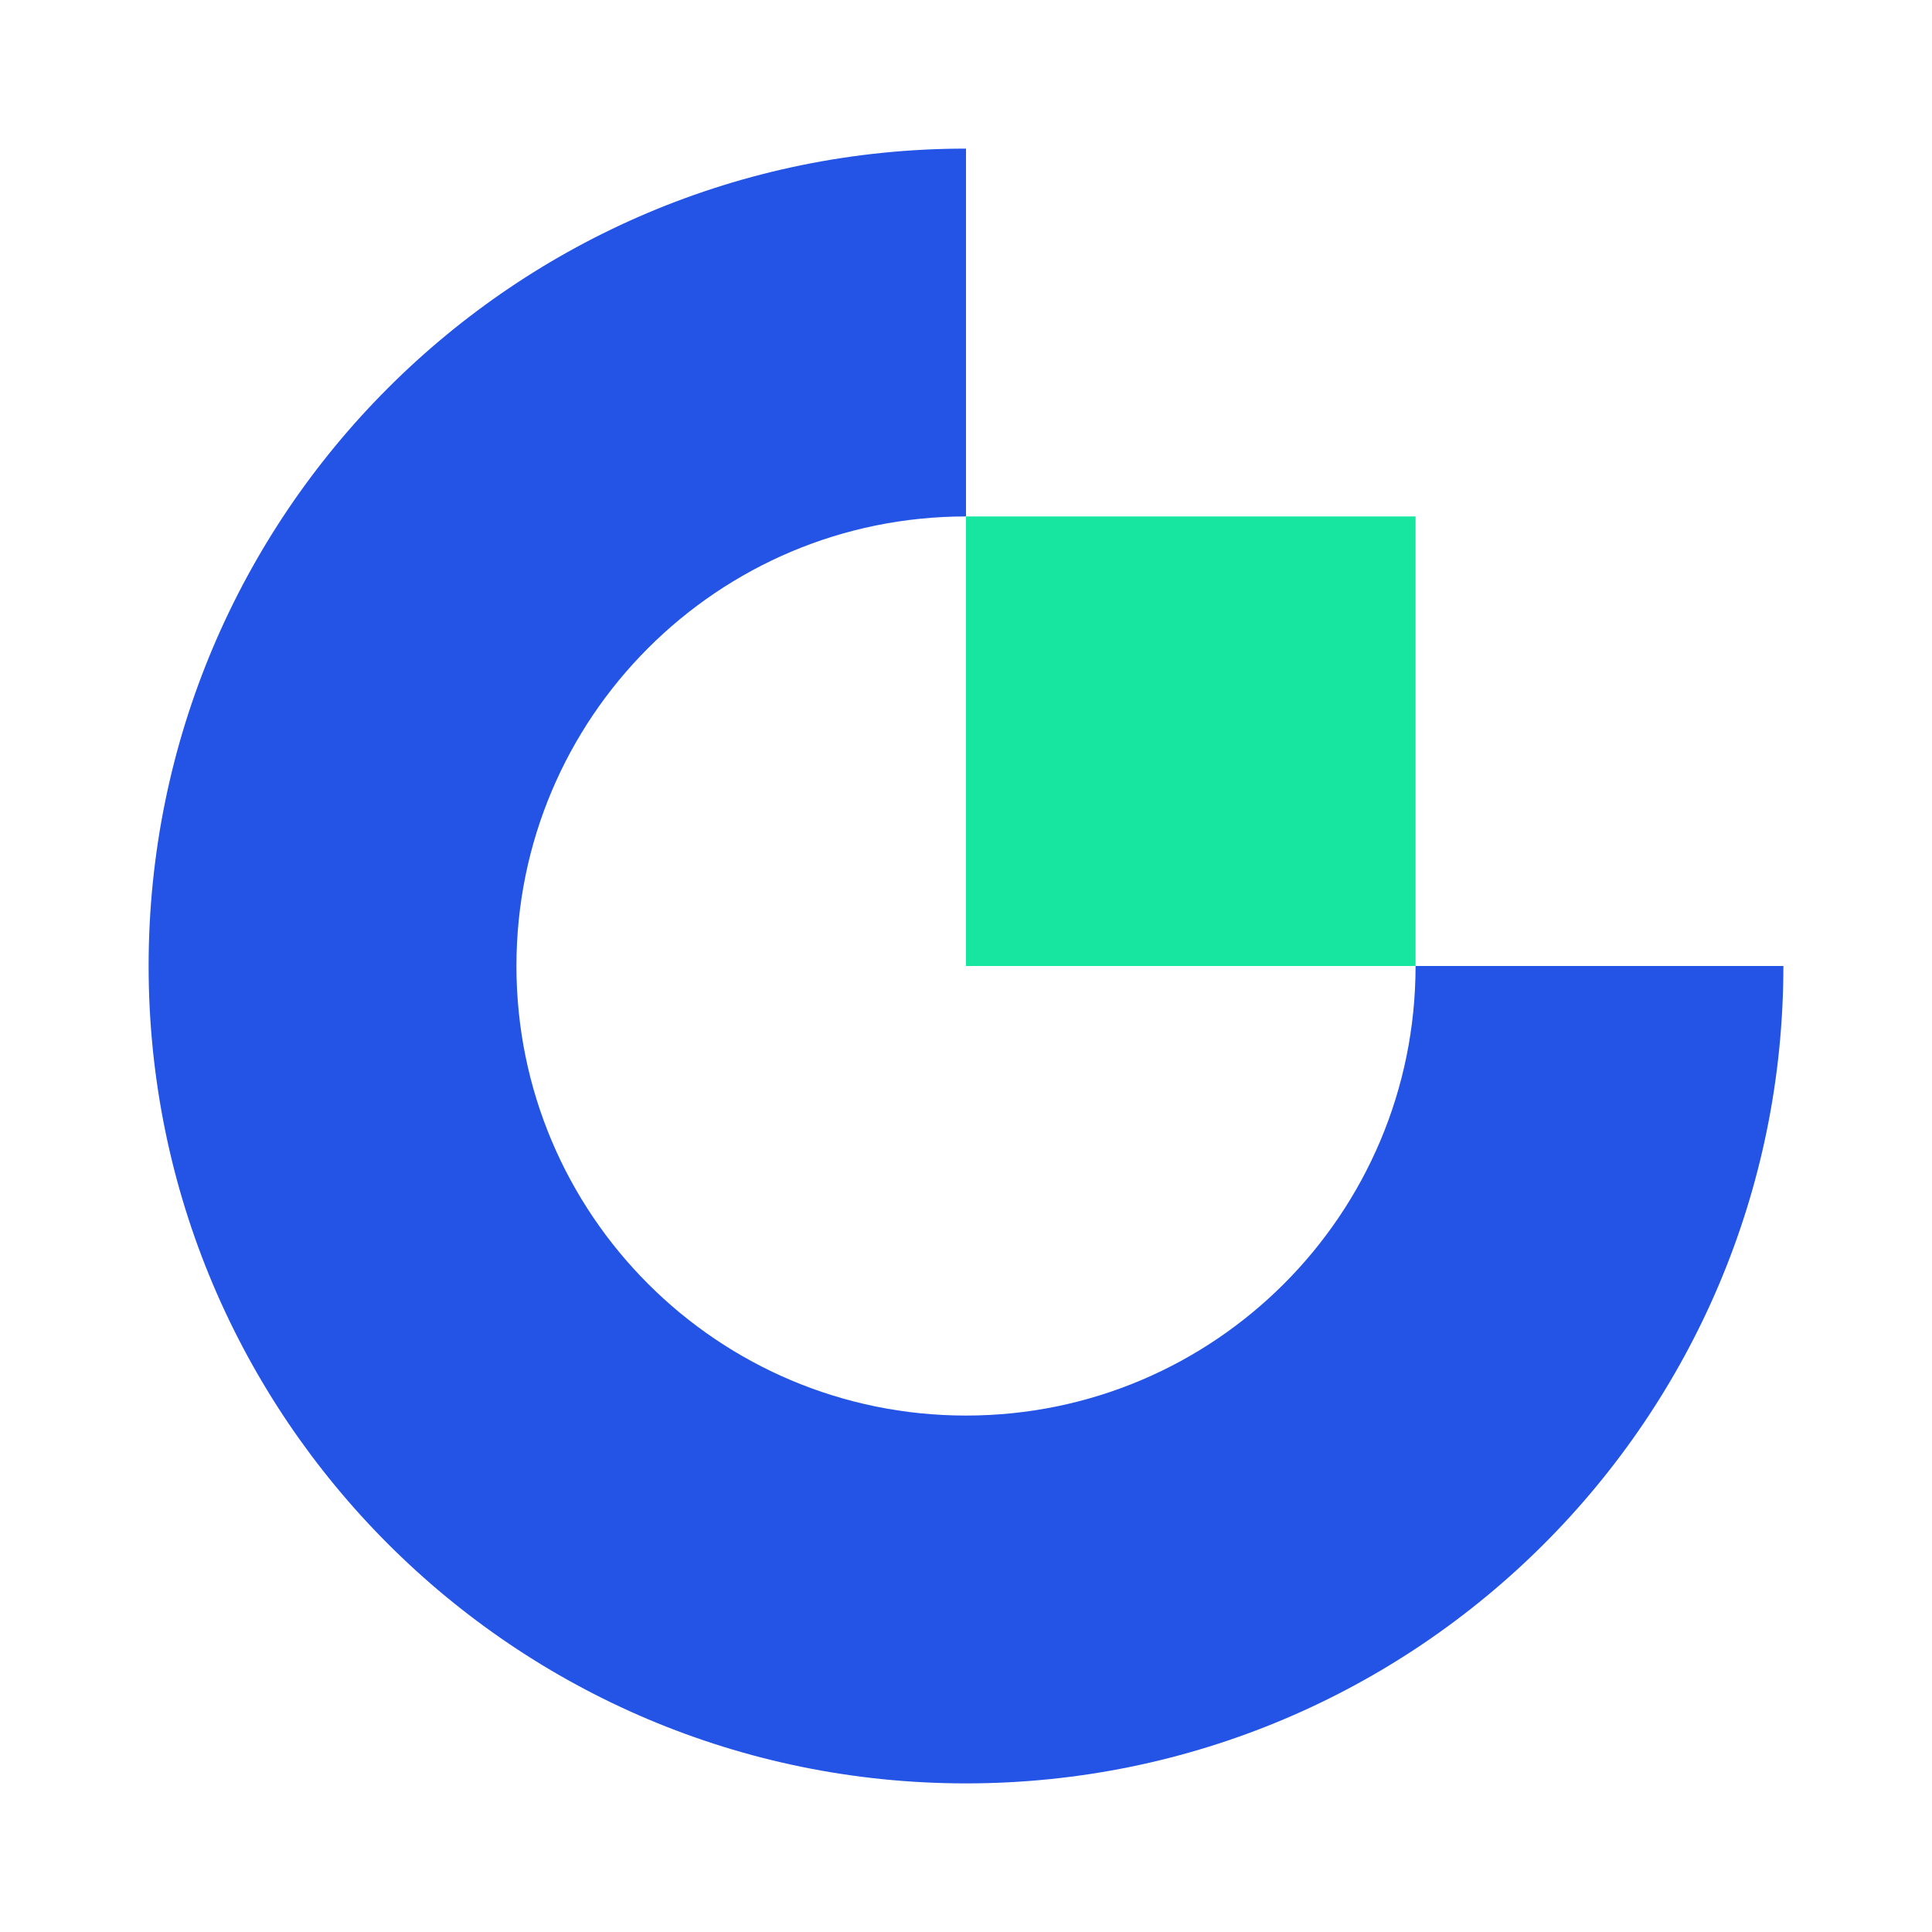 <svg width="52" height="52" viewBox="0 0 52 52" fill="none" xmlns="http://www.w3.org/2000/svg">
<g clip-path="url(#clip0_537_946)">
<path fill-rule="evenodd" clip-rule="evenodd" d="M26 38.1C19.317 38.1 13.9 32.683 13.9 26C13.9 19.317 19.317 13.9 26 13.9V4C13.849 4 4 13.849 4 26C4 38.149 13.849 48 26 48C38.149 48 48 38.151 48 26H38.1C38.1 32.683 32.683 38.1 26 38.1Z" fill="#2354E6"/>
<path fill-rule="evenodd" clip-rule="evenodd" d="M26 26H38.1V13.9H26V26Z" fill="#17E6A1"/>
</g>
<defs>
<clipPath id="clip0_537_946">
<rect width="44" height="44" fill="white" transform="translate(4 4)"/>
</clipPath>
</defs>
</svg>
